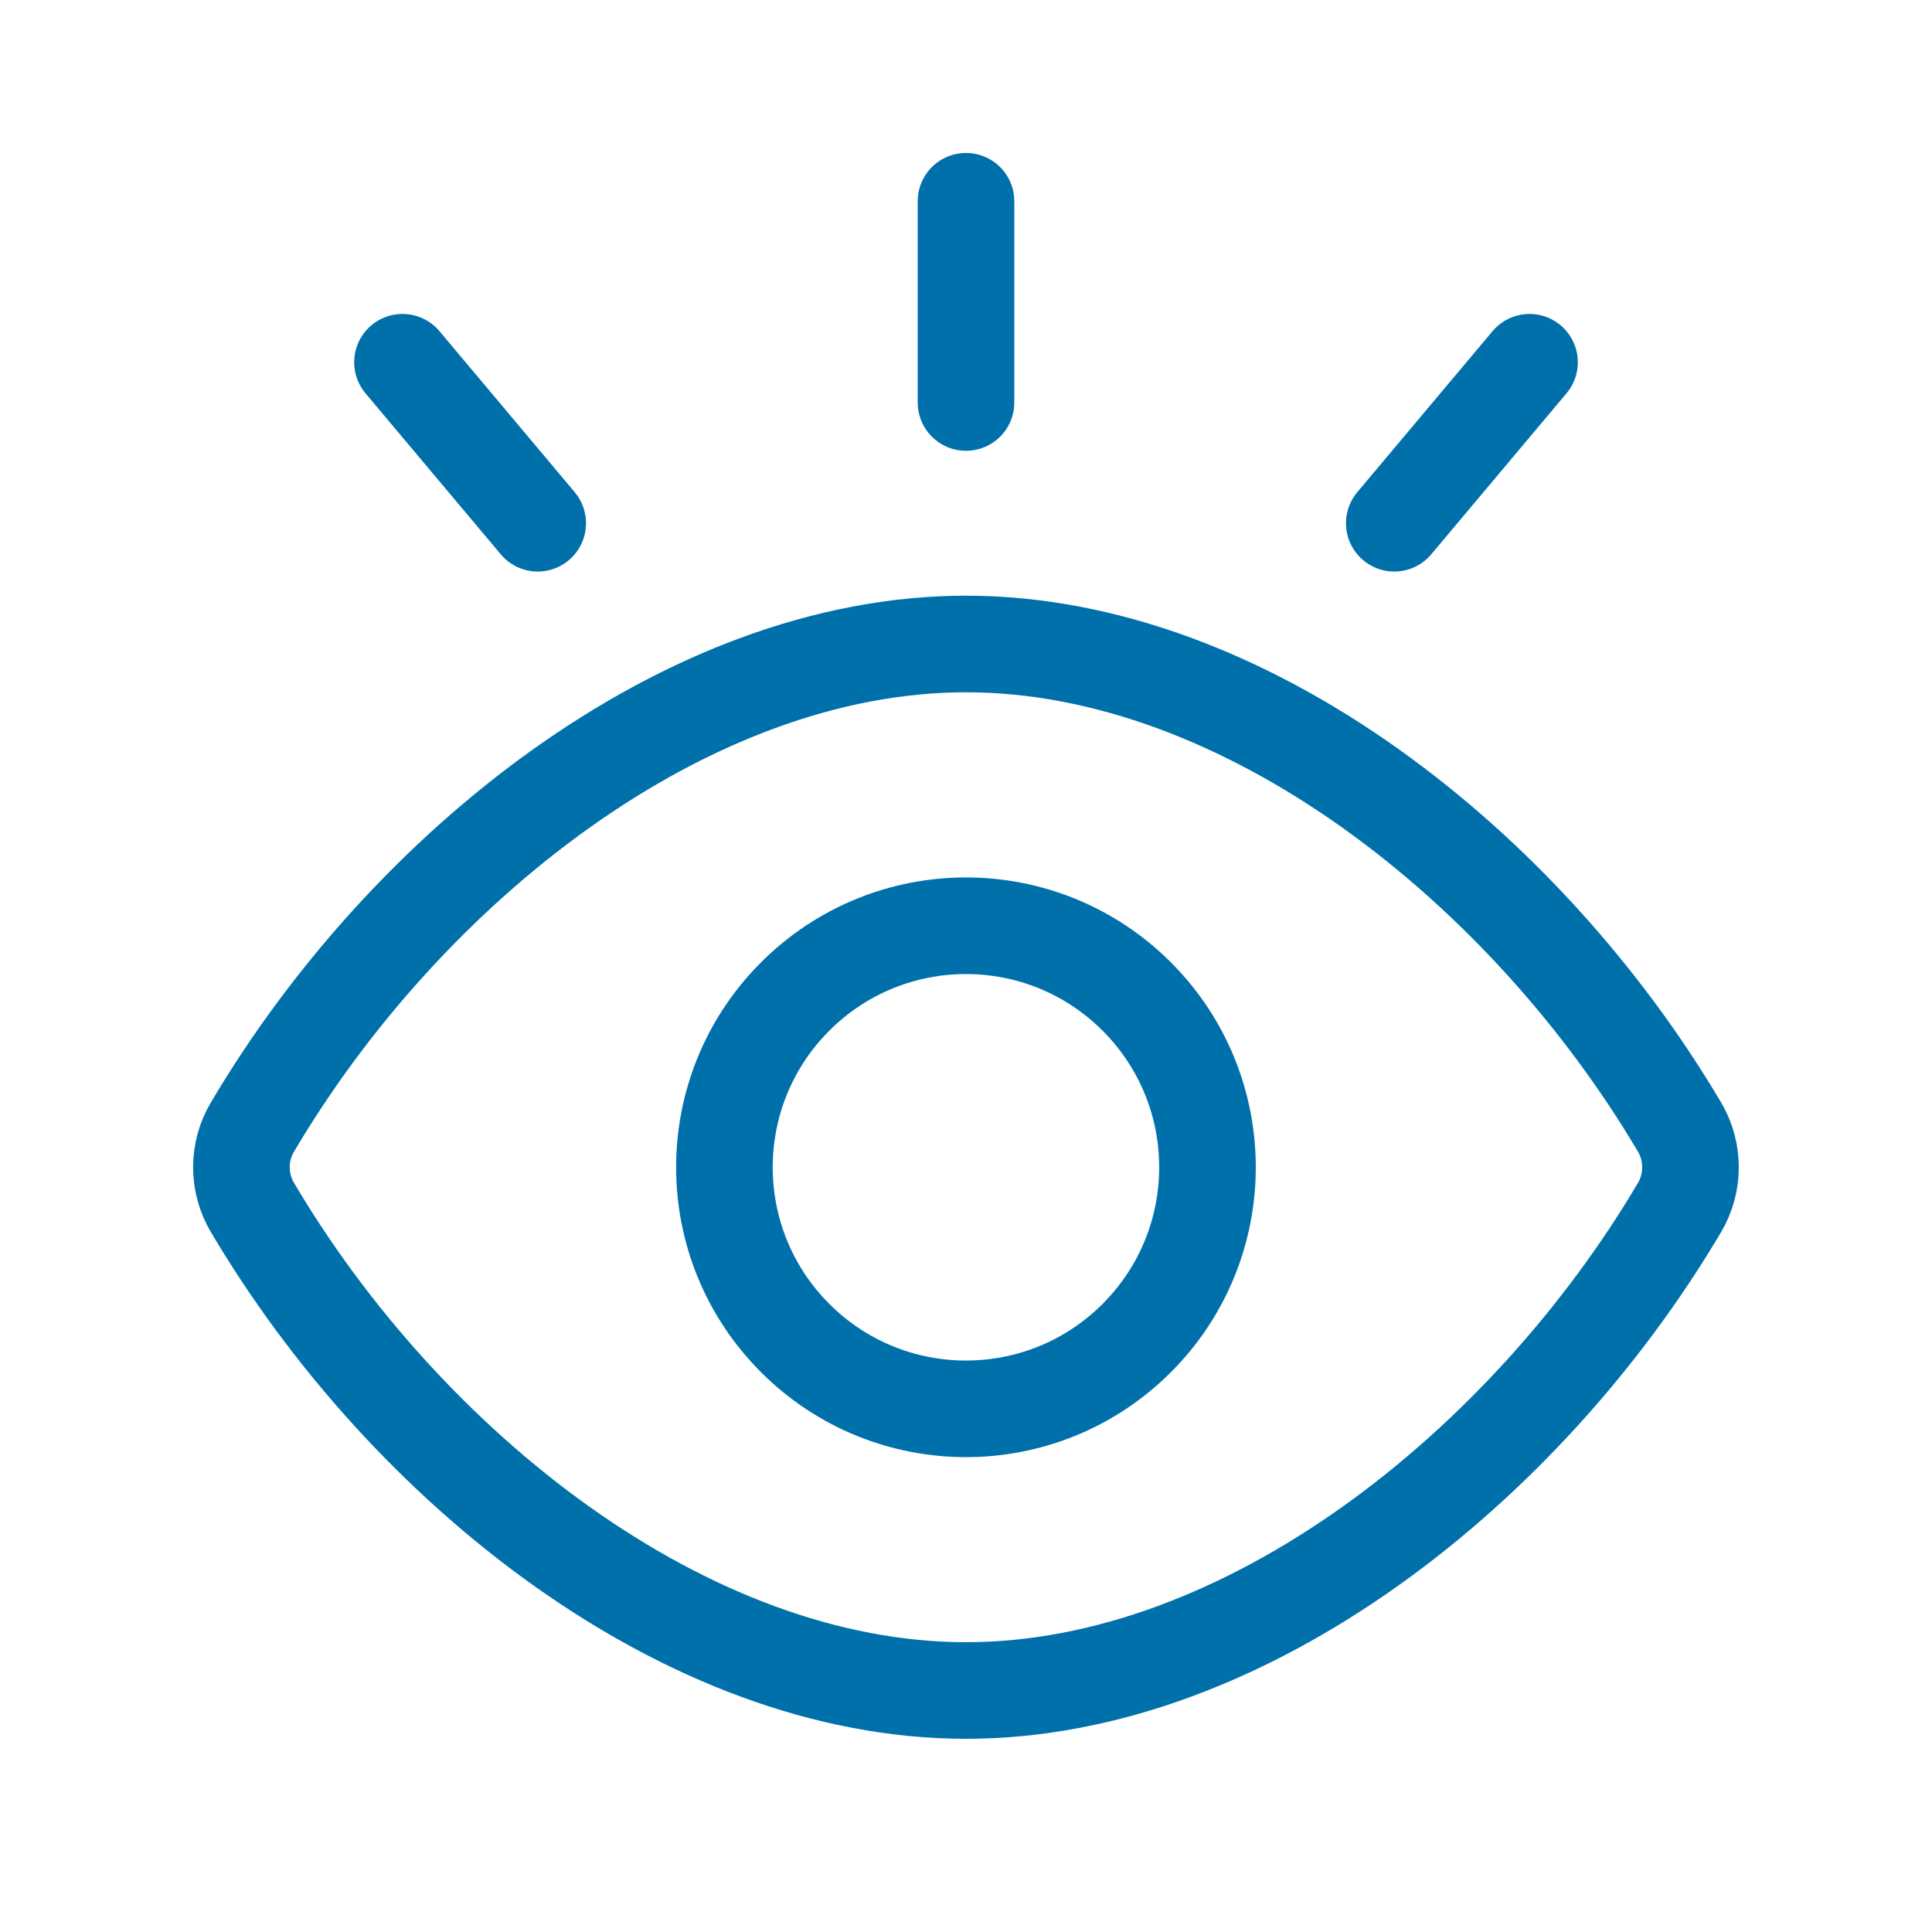 <svg width="40" height="40" viewBox="0 0 40 40" fill="none" xmlns="http://www.w3.org/2000/svg">
<path fill-rule="evenodd" clip-rule="evenodd" d="M5.225 24.997C4.923 24.488 4.923 23.845 5.225 23.337C8.4 17.965 14.2 13.333 20 13.333C25.8 13.333 31.598 17.965 34.773 23.335C35.075 23.845 35.075 24.49 34.773 25C31.598 30.368 25.8 35 20 35C14.2 35 8.4 30.368 5.225 24.997Z" stroke="#0070AB" stroke-width="2" stroke-linecap="round" stroke-linejoin="round"/>
<path d="M23.535 20.632C25.488 22.585 25.488 25.75 23.535 27.703C21.582 29.657 18.417 29.657 16.463 27.703C14.51 25.75 14.51 22.585 16.463 20.632C18.417 18.678 21.583 18.678 23.535 20.632" stroke="#0070AB" stroke-width="2" stroke-linecap="round" stroke-linejoin="round"/>
<path d="M20 4.167V8.333" stroke="#0070AB" stroke-width="2" stroke-linecap="round" stroke-linejoin="round"/>
<path d="M8.333 7.5L11.133 10.833" stroke="#0070AB" stroke-width="2" stroke-linecap="round" stroke-linejoin="round"/>
<path d="M31.667 7.5L28.867 10.833" stroke="#0070AB" stroke-width="2" stroke-linecap="round" stroke-linejoin="round"/>
</svg>
